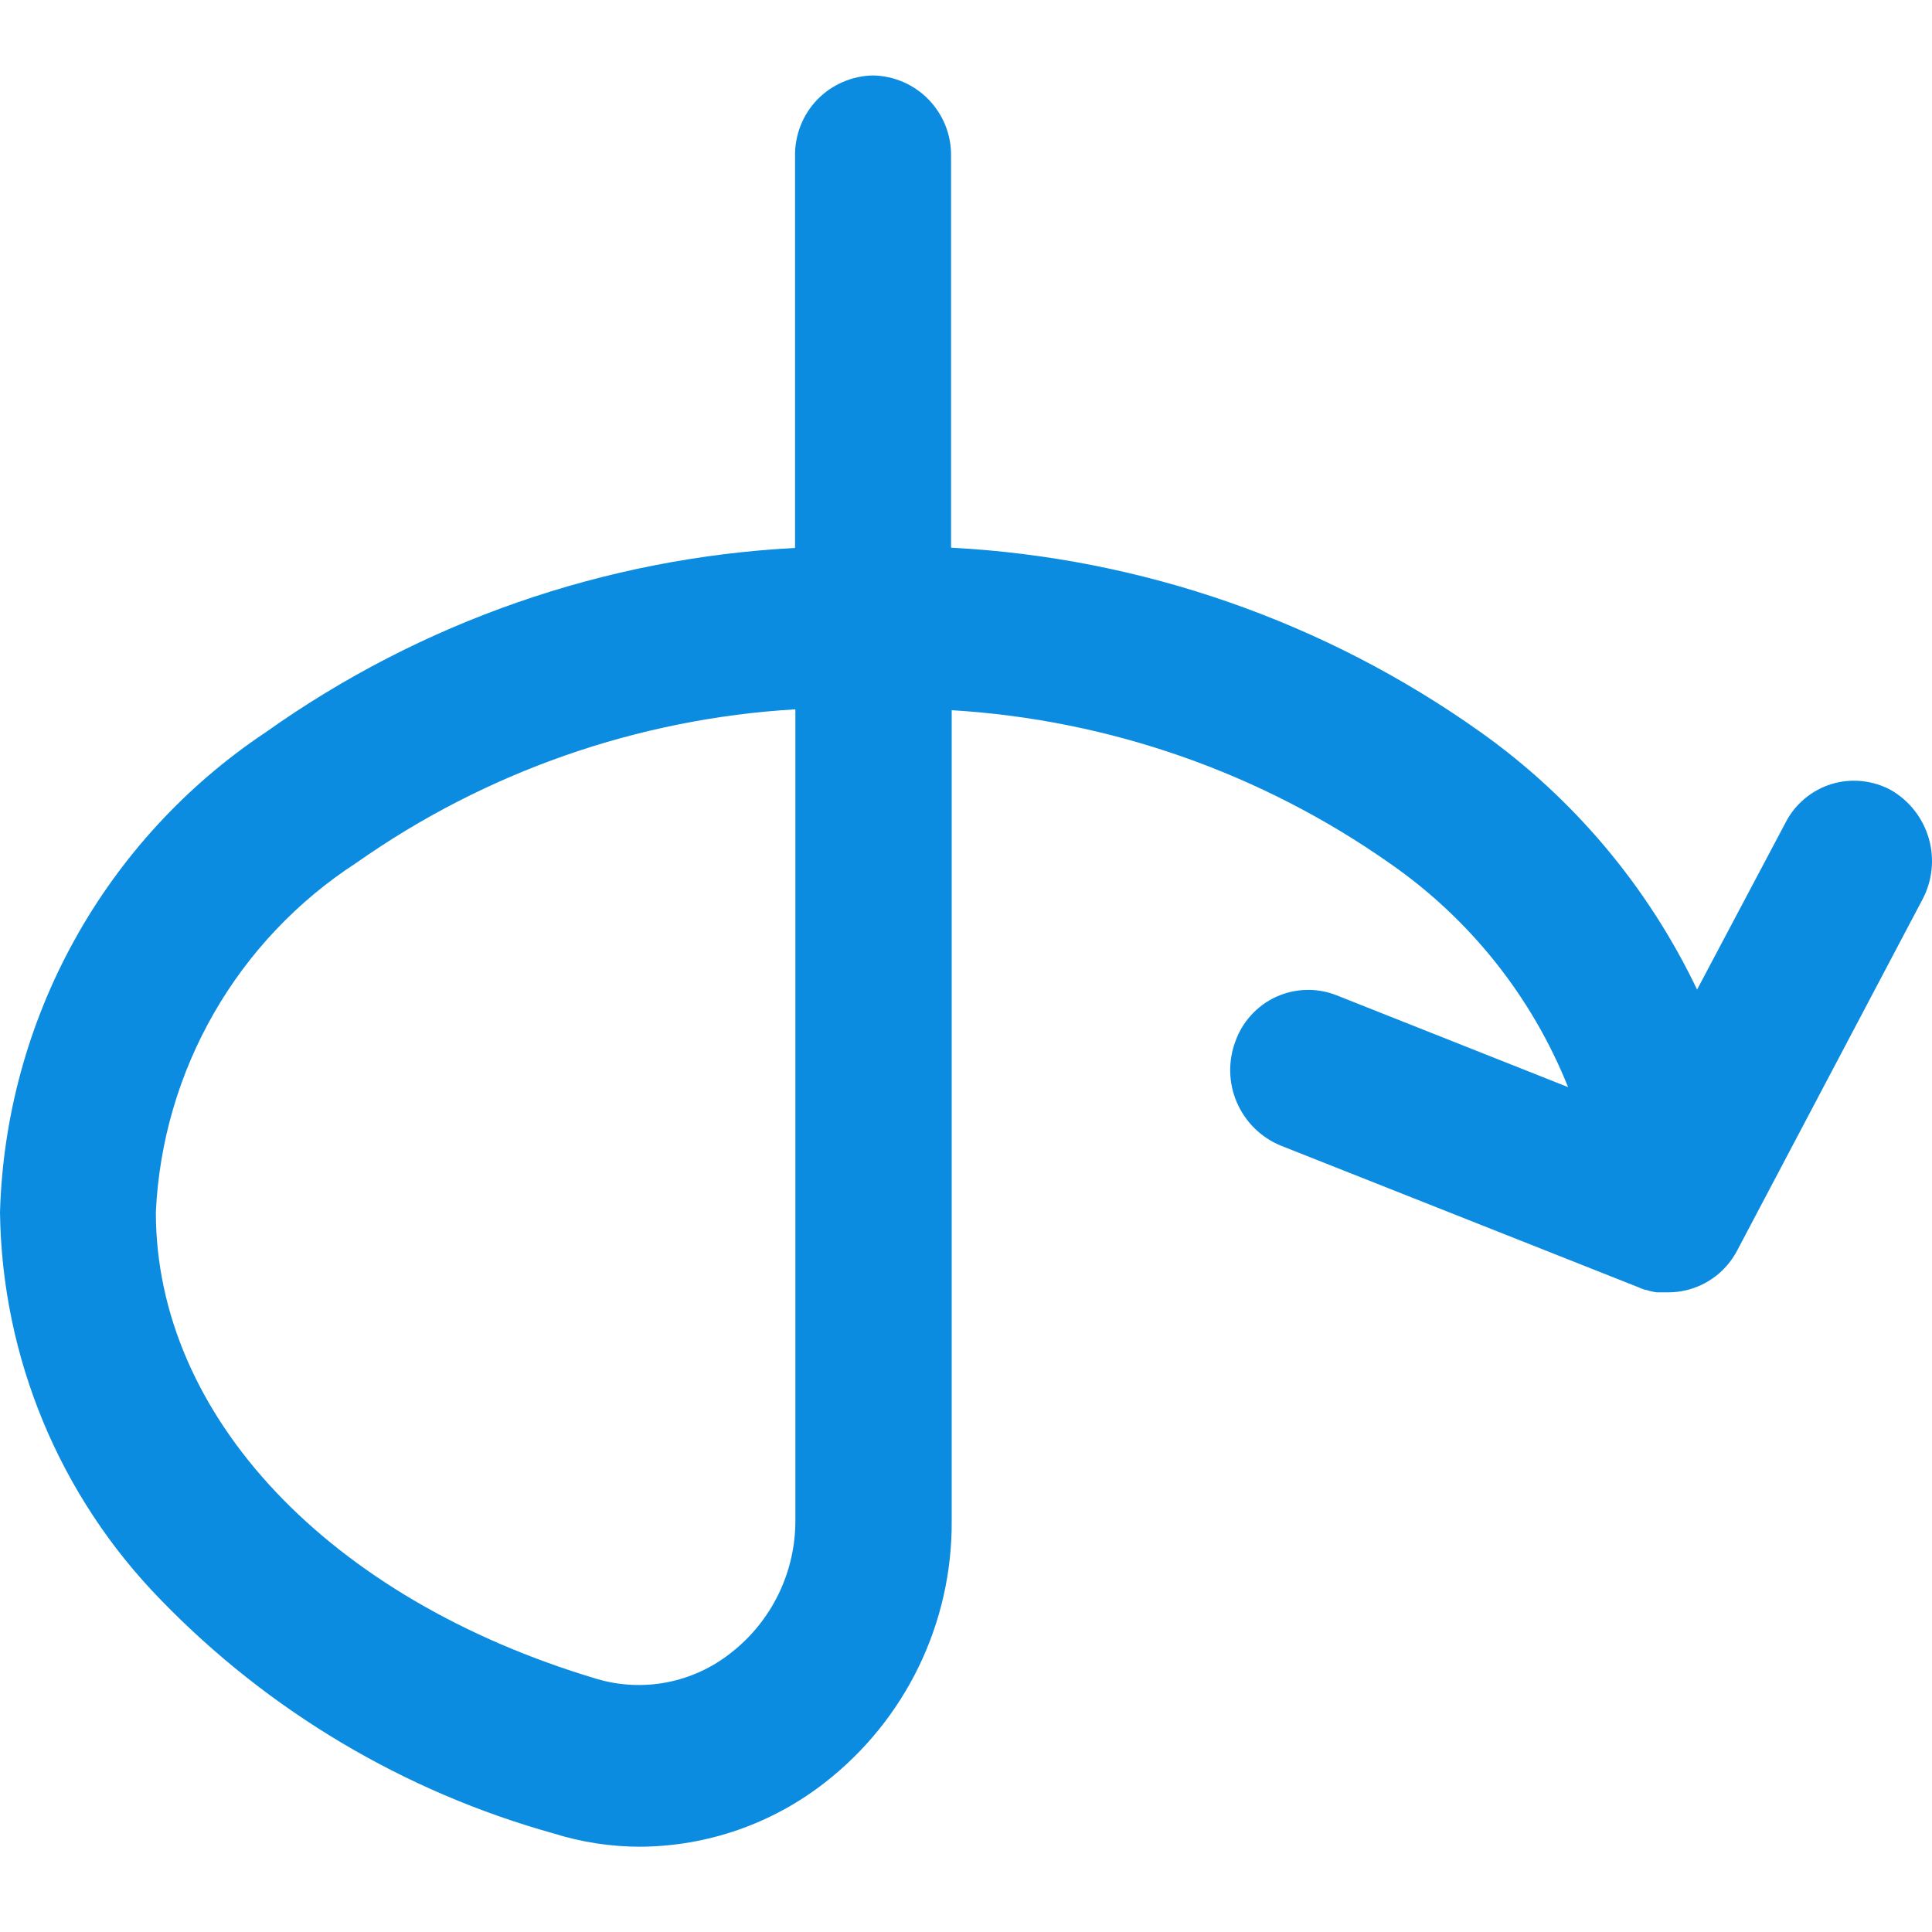 <svg width="72" height="72" viewBox="0 0 72 72" fill="none" xmlns="http://www.w3.org/2000/svg">
<path d="M20.62 68.324C15.061 66.773 10.014 63.773 5.998 59.628C2.218 55.761 0.07 50.587 0 45.18C0.101 41.624 1.052 38.146 2.774 35.034C4.496 31.922 6.938 29.267 9.897 27.293C15.689 23.176 22.533 20.792 29.629 20.421V5.812C29.623 5.424 29.695 5.039 29.837 4.678C29.98 4.318 30.191 3.987 30.461 3.709C30.731 3.43 31.054 3.21 31.41 3.056C31.766 2.902 32.147 2.818 32.535 2.812C33.317 2.826 34.064 3.149 34.608 3.712C35.153 4.274 35.454 5.029 35.443 5.812V20.41C42.539 20.781 49.38 23.164 55.172 27.281C58.636 29.741 61.415 33.045 63.245 36.879L66.543 30.655C66.718 30.313 66.962 30.008 67.257 29.762C67.552 29.515 67.894 29.329 68.262 29.217C68.63 29.105 69.016 29.071 69.398 29.111C69.781 29.152 70.152 29.267 70.488 29.454C71.17 29.853 71.67 30.501 71.885 31.261C72.1 32.021 72.011 32.835 71.639 33.531L64.741 46.6C64.644 46.785 64.526 46.961 64.393 47.121C64.124 47.445 63.788 47.703 63.409 47.883C63.029 48.063 62.616 48.159 62.196 48.161H62.026H61.944H61.874H61.824H61.76H61.73L61.604 48.138C61.516 48.122 61.429 48.098 61.344 48.071H61.312L61.256 48.05C61.189 48.029 61.126 48.003 61.063 47.974L47.721 42.69C46.993 42.387 46.409 41.812 46.096 41.088C45.782 40.364 45.763 39.548 46.04 38.809C46.168 38.446 46.369 38.113 46.629 37.828C46.889 37.543 47.204 37.312 47.554 37.151C47.905 36.991 48.285 36.902 48.67 36.891C49.056 36.88 49.439 36.947 49.798 37.087L58.438 40.514C57.092 37.156 54.793 34.263 51.825 32.196C47.009 28.805 41.345 26.821 35.467 26.467V56.676C35.48 58.553 35.063 60.41 34.245 62.1C33.428 63.79 32.231 65.269 30.751 66.423C28.781 67.966 26.355 68.809 23.853 68.822C22.756 68.821 21.666 68.653 20.62 68.324ZM13.277 32.158C11.088 33.578 9.268 35.498 7.97 37.761C6.671 40.024 5.93 42.564 5.808 45.171C5.808 52.759 12.246 59.585 22.234 62.566C23.085 62.82 23.983 62.863 24.855 62.695C25.727 62.526 26.547 62.149 27.242 61.596C27.995 61.009 28.601 60.259 29.017 59.4C29.433 58.541 29.647 57.598 29.641 56.644V26.434C23.76 26.783 18.093 28.765 13.277 32.158Z" fill="#0C8CE0"/>
</svg>
